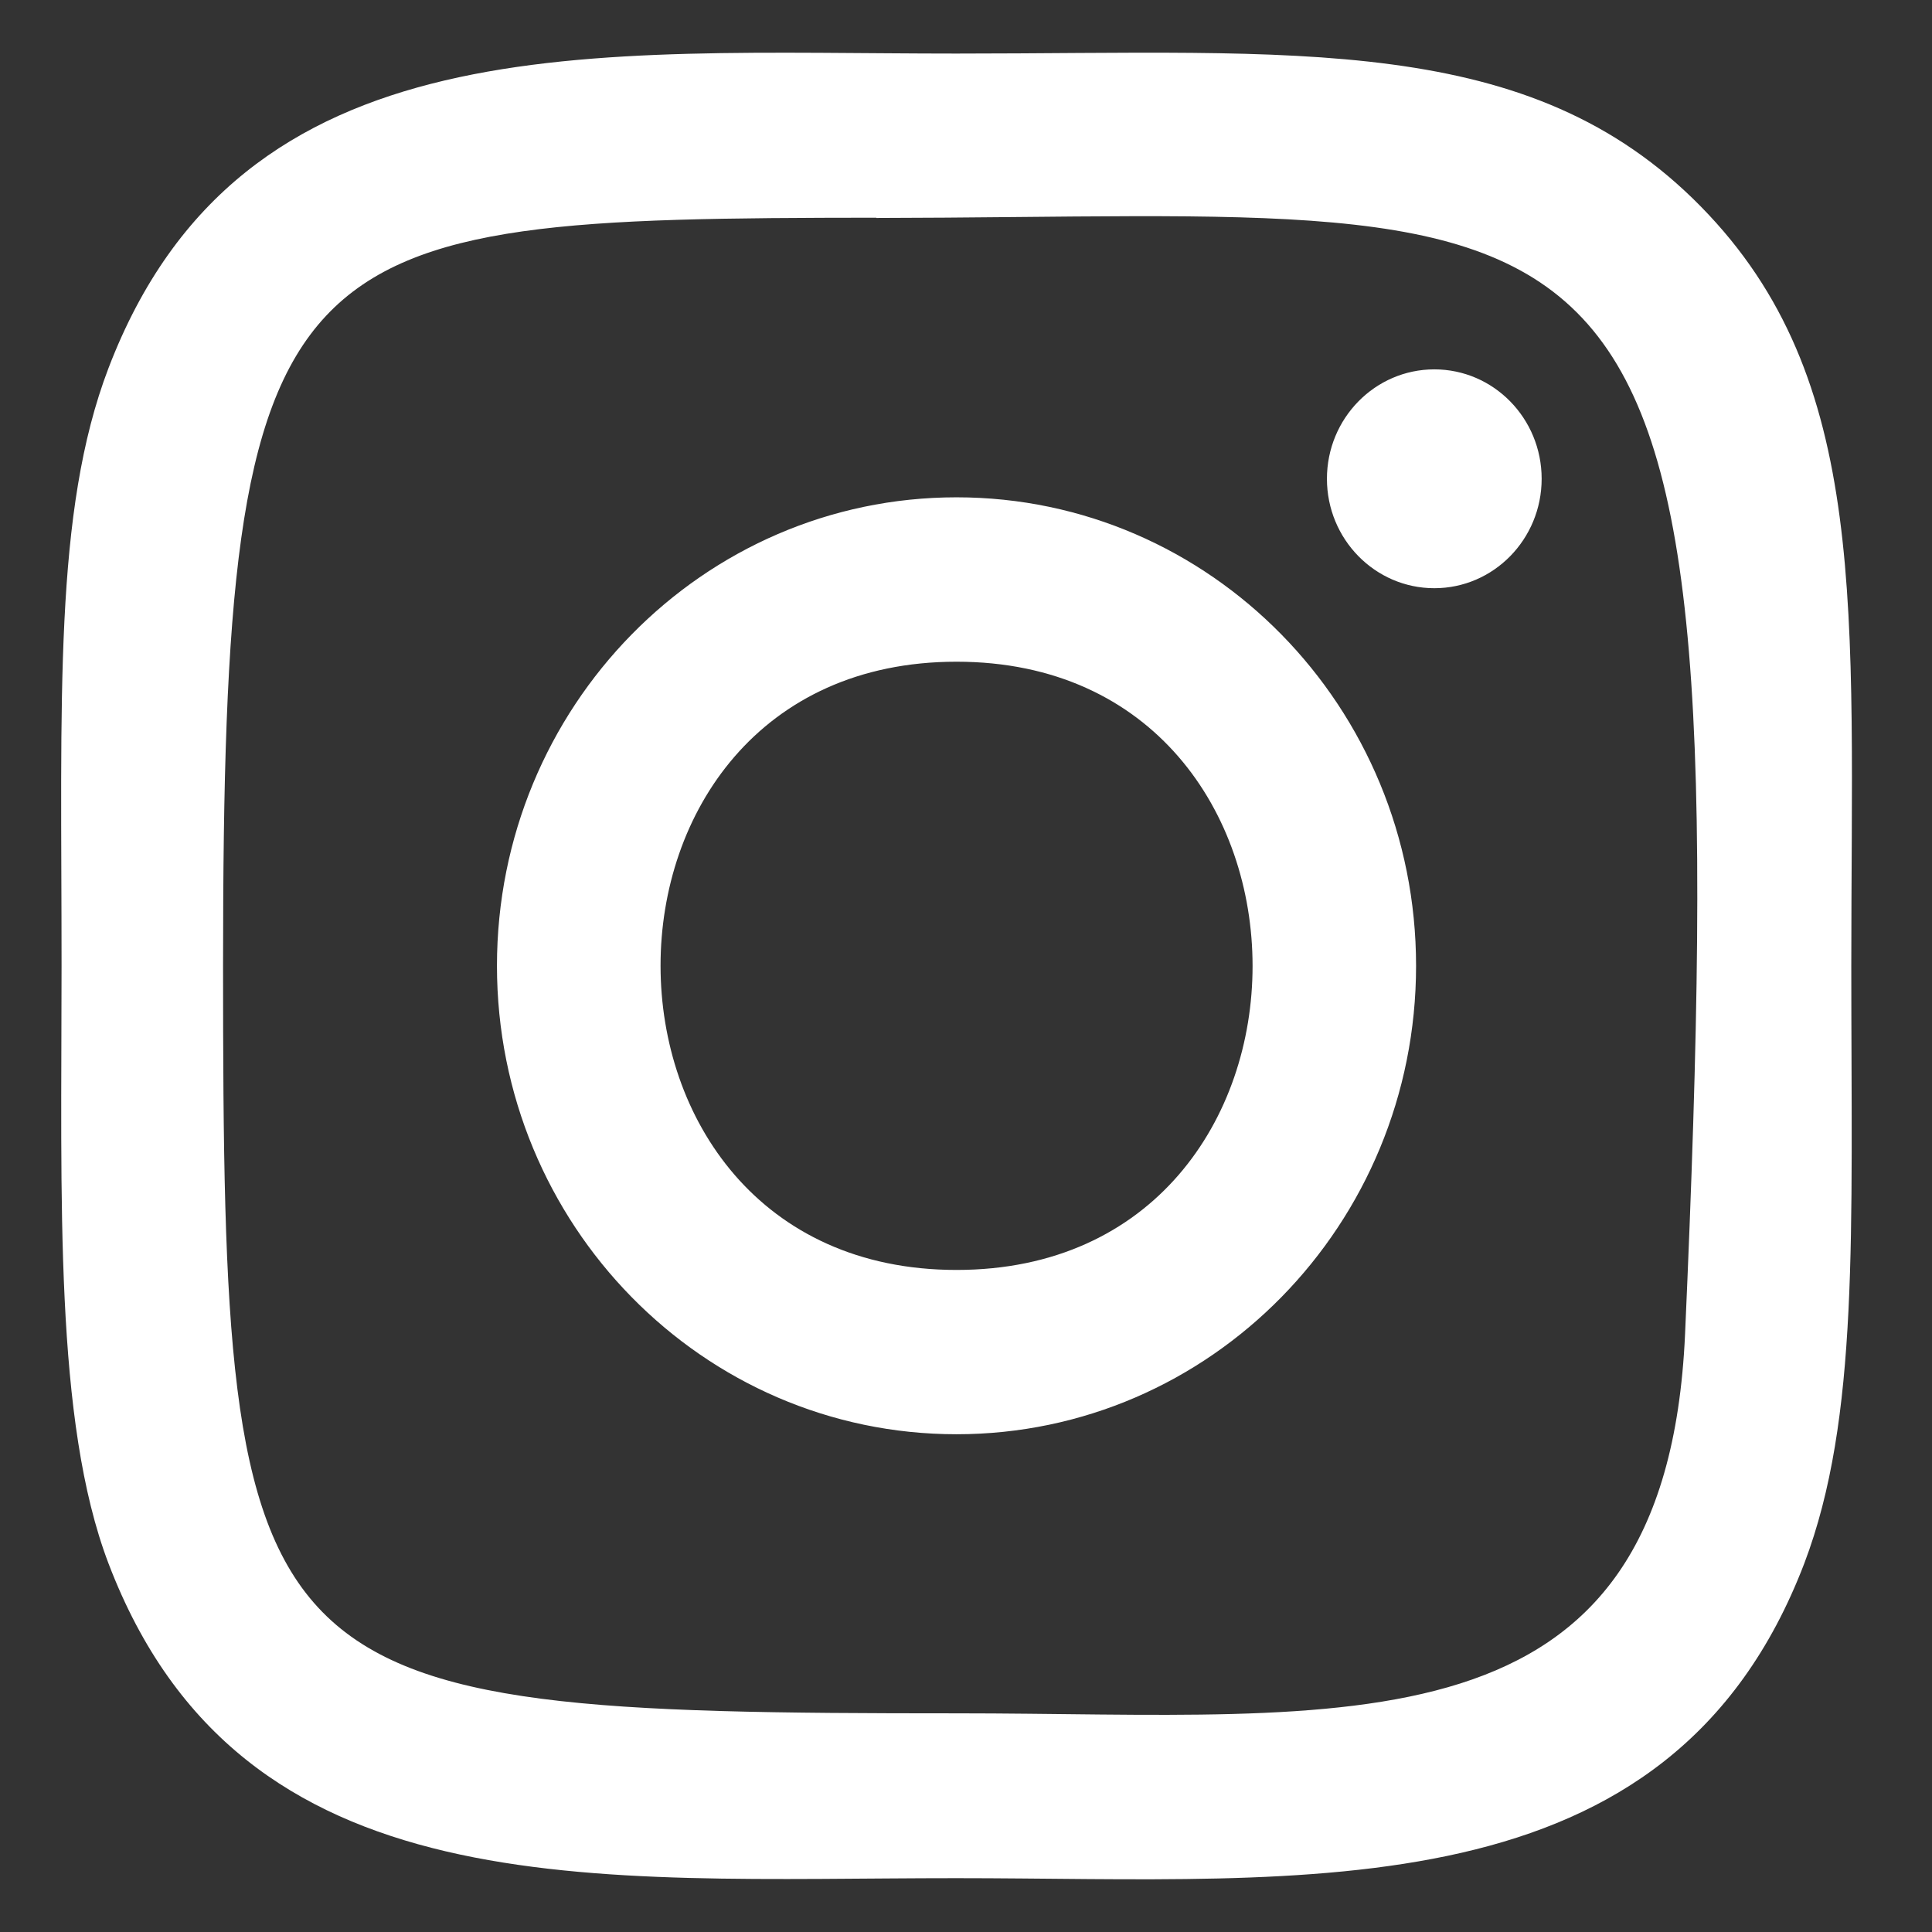 <svg width="22" height="22" viewBox="0 0 22 22" fill="none" xmlns="http://www.w3.org/2000/svg">
<rect x="0" y="0" width="22" height="22" fill="#333333" stroke="none"/>
<path d="M10.892 0.61C6.716 0.61 2.75 0.231 1.235 4.193C0.61 5.83 0.701 7.955 0.701 10.998C0.701 13.668 0.617 16.178 1.235 17.802C2.747 21.767 6.745 21.387 10.89 21.387C14.889 21.387 19.013 21.811 20.546 17.802C21.173 16.149 21.081 14.055 21.081 10.998C21.081 6.94 21.3 4.32 19.369 2.353C17.414 0.36 14.77 0.61 10.888 0.61H10.892ZM9.979 2.482C18.691 2.468 19.799 1.481 19.188 15.193C18.97 20.042 15.347 19.51 10.893 19.51C2.773 19.51 2.54 19.273 2.54 10.993C2.54 2.618 3.184 2.486 9.979 2.479V2.482ZM16.333 4.206C15.658 4.206 15.11 4.764 15.11 5.452C15.11 6.14 15.658 6.698 16.333 6.698C17.008 6.698 17.555 6.14 17.555 5.452C17.555 4.764 17.008 4.206 16.333 4.206ZM10.892 5.663C8.002 5.663 5.659 8.052 5.659 10.998C5.659 13.944 8.002 16.332 10.892 16.332C13.783 16.332 16.125 13.944 16.125 10.998C16.125 8.052 13.783 5.663 10.892 5.663ZM10.892 7.535C15.384 7.535 15.39 14.461 10.892 14.461C6.402 14.461 6.395 7.535 10.892 7.535Z" fill="white"/>
</svg>
